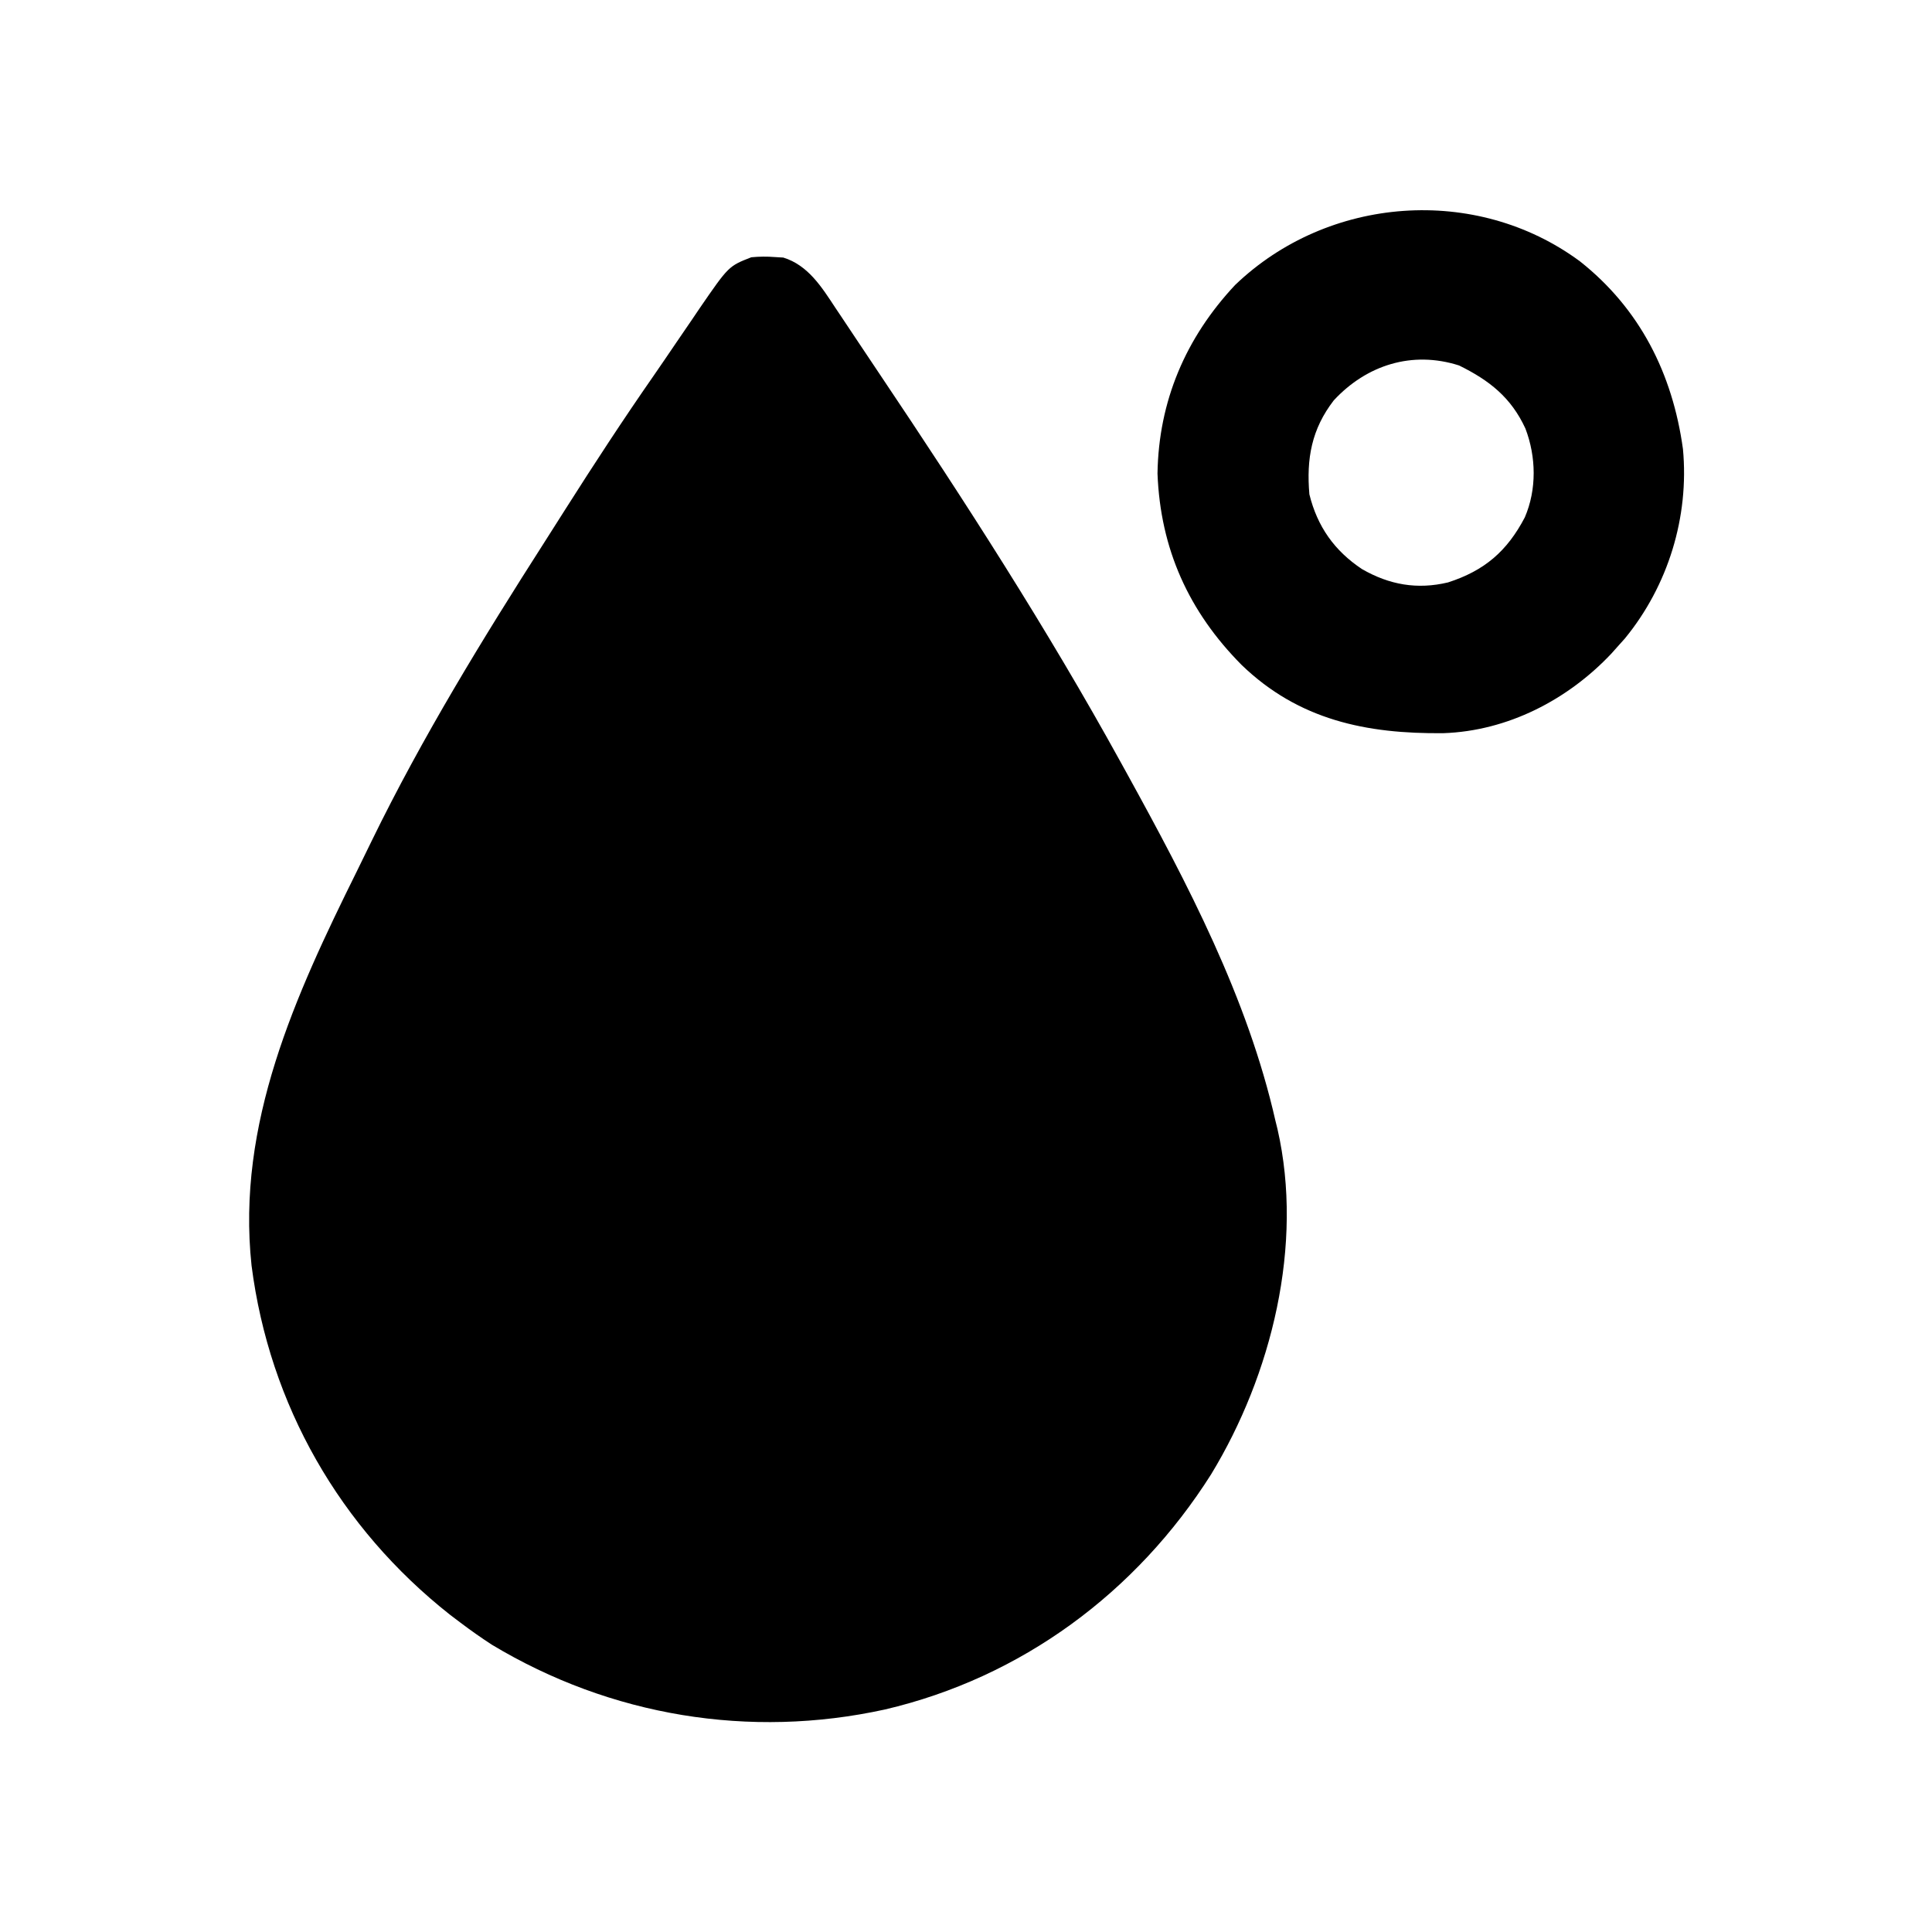 <?xml version="1.0" encoding="UTF-8"?>
<svg version="1.1" xmlns="http://www.w3.org/2000/svg" width="512" height="512">
<path d="M0 0 C0.73 0.044 1.459 0.088 2.211 0.133 C8.778 2.152 12.414 7.985 16 13.438 C16.532 14.231 17.064 15.024 17.612 15.841 C18.869 17.718 20.121 19.599 21.371 21.482 C23.505 24.7 25.656 27.906 27.808 31.111 C50.304 64.626 72.148 98.498 91.625 133.875 C92.198 134.914 92.772 135.952 93.363 137.022 C109.35 166.065 125.243 196.313 132.625 228.875 C132.807 229.612 132.989 230.349 133.176 231.108 C140.162 261.709 131.644 296.2 115.571 322.607 C95.76 353.915 65.305 376.456 29.129 384.91 C-6.73 392.767 -43.57 386.651 -74.988 367.766 C-77.871 365.896 -80.635 363.948 -83.375 361.875 C-84.28 361.191 -85.185 360.506 -86.117 359.801 C-115.265 336.804 -133.973 304.221 -138.711 267.254 C-142.744 229.701 -127.11 195.678 -110.808 162.772 C-109.475 160.077 -108.159 157.374 -106.848 154.668 C-93.475 127.253 -77.438 101.111 -61.012 75.438 C-59.178 72.567 -57.355 69.69 -55.531 66.812 C-47.94 54.858 -40.214 43.028 -32.125 31.404 C-30.14 28.536 -28.182 25.651 -26.223 22.766 C-24.795 20.677 -23.366 18.588 -21.938 16.5 C-21.275 15.518 -20.612 14.536 -19.93 13.525 C-12.271 2.396 -12.271 2.396 -6.273 0.055 C-4.13 -0.148 -2.148 -0.173 0 0 Z " fill="#000000" transform="translate(205.375,68.125)"/>
<path d="M0 0 C15.925 12.573 24.574 29.781 27.332 49.769 C29.009 67.757 23.407 85.986 11.941 99.979 C11.41 100.57 10.879 101.16 10.332 101.769 C9.677 102.503 9.022 103.238 8.347 103.995 C-3.224 116.264 -19.151 124.488 -36.157 125.069 C-56.587 125.278 -74.511 121.58 -89.64 106.973 C-103.664 92.832 -111.155 76.214 -111.918 56.269 C-111.624 37.086 -104.454 20.284 -91.36 6.304 C-66.731 -17.355 -27.526 -20.316 0 0 Z M-65.2 36.866 C-71.082 44.485 -72.487 52.31 -71.668 61.769 C-69.555 70.319 -65.033 76.722 -57.731 81.581 C-50.46 85.767 -43.083 87.059 -34.93 85.116 C-25.258 81.999 -19.276 76.846 -14.579 67.882 C-11.386 60.468 -11.559 51.812 -14.418 44.331 C-18.21 36.106 -23.961 31.575 -32.004 27.62 C-44.447 23.643 -56.518 27.509 -65.2 36.866 Z " fill="#000000" transform="translate(418.668,69.231)"/>
</svg>
